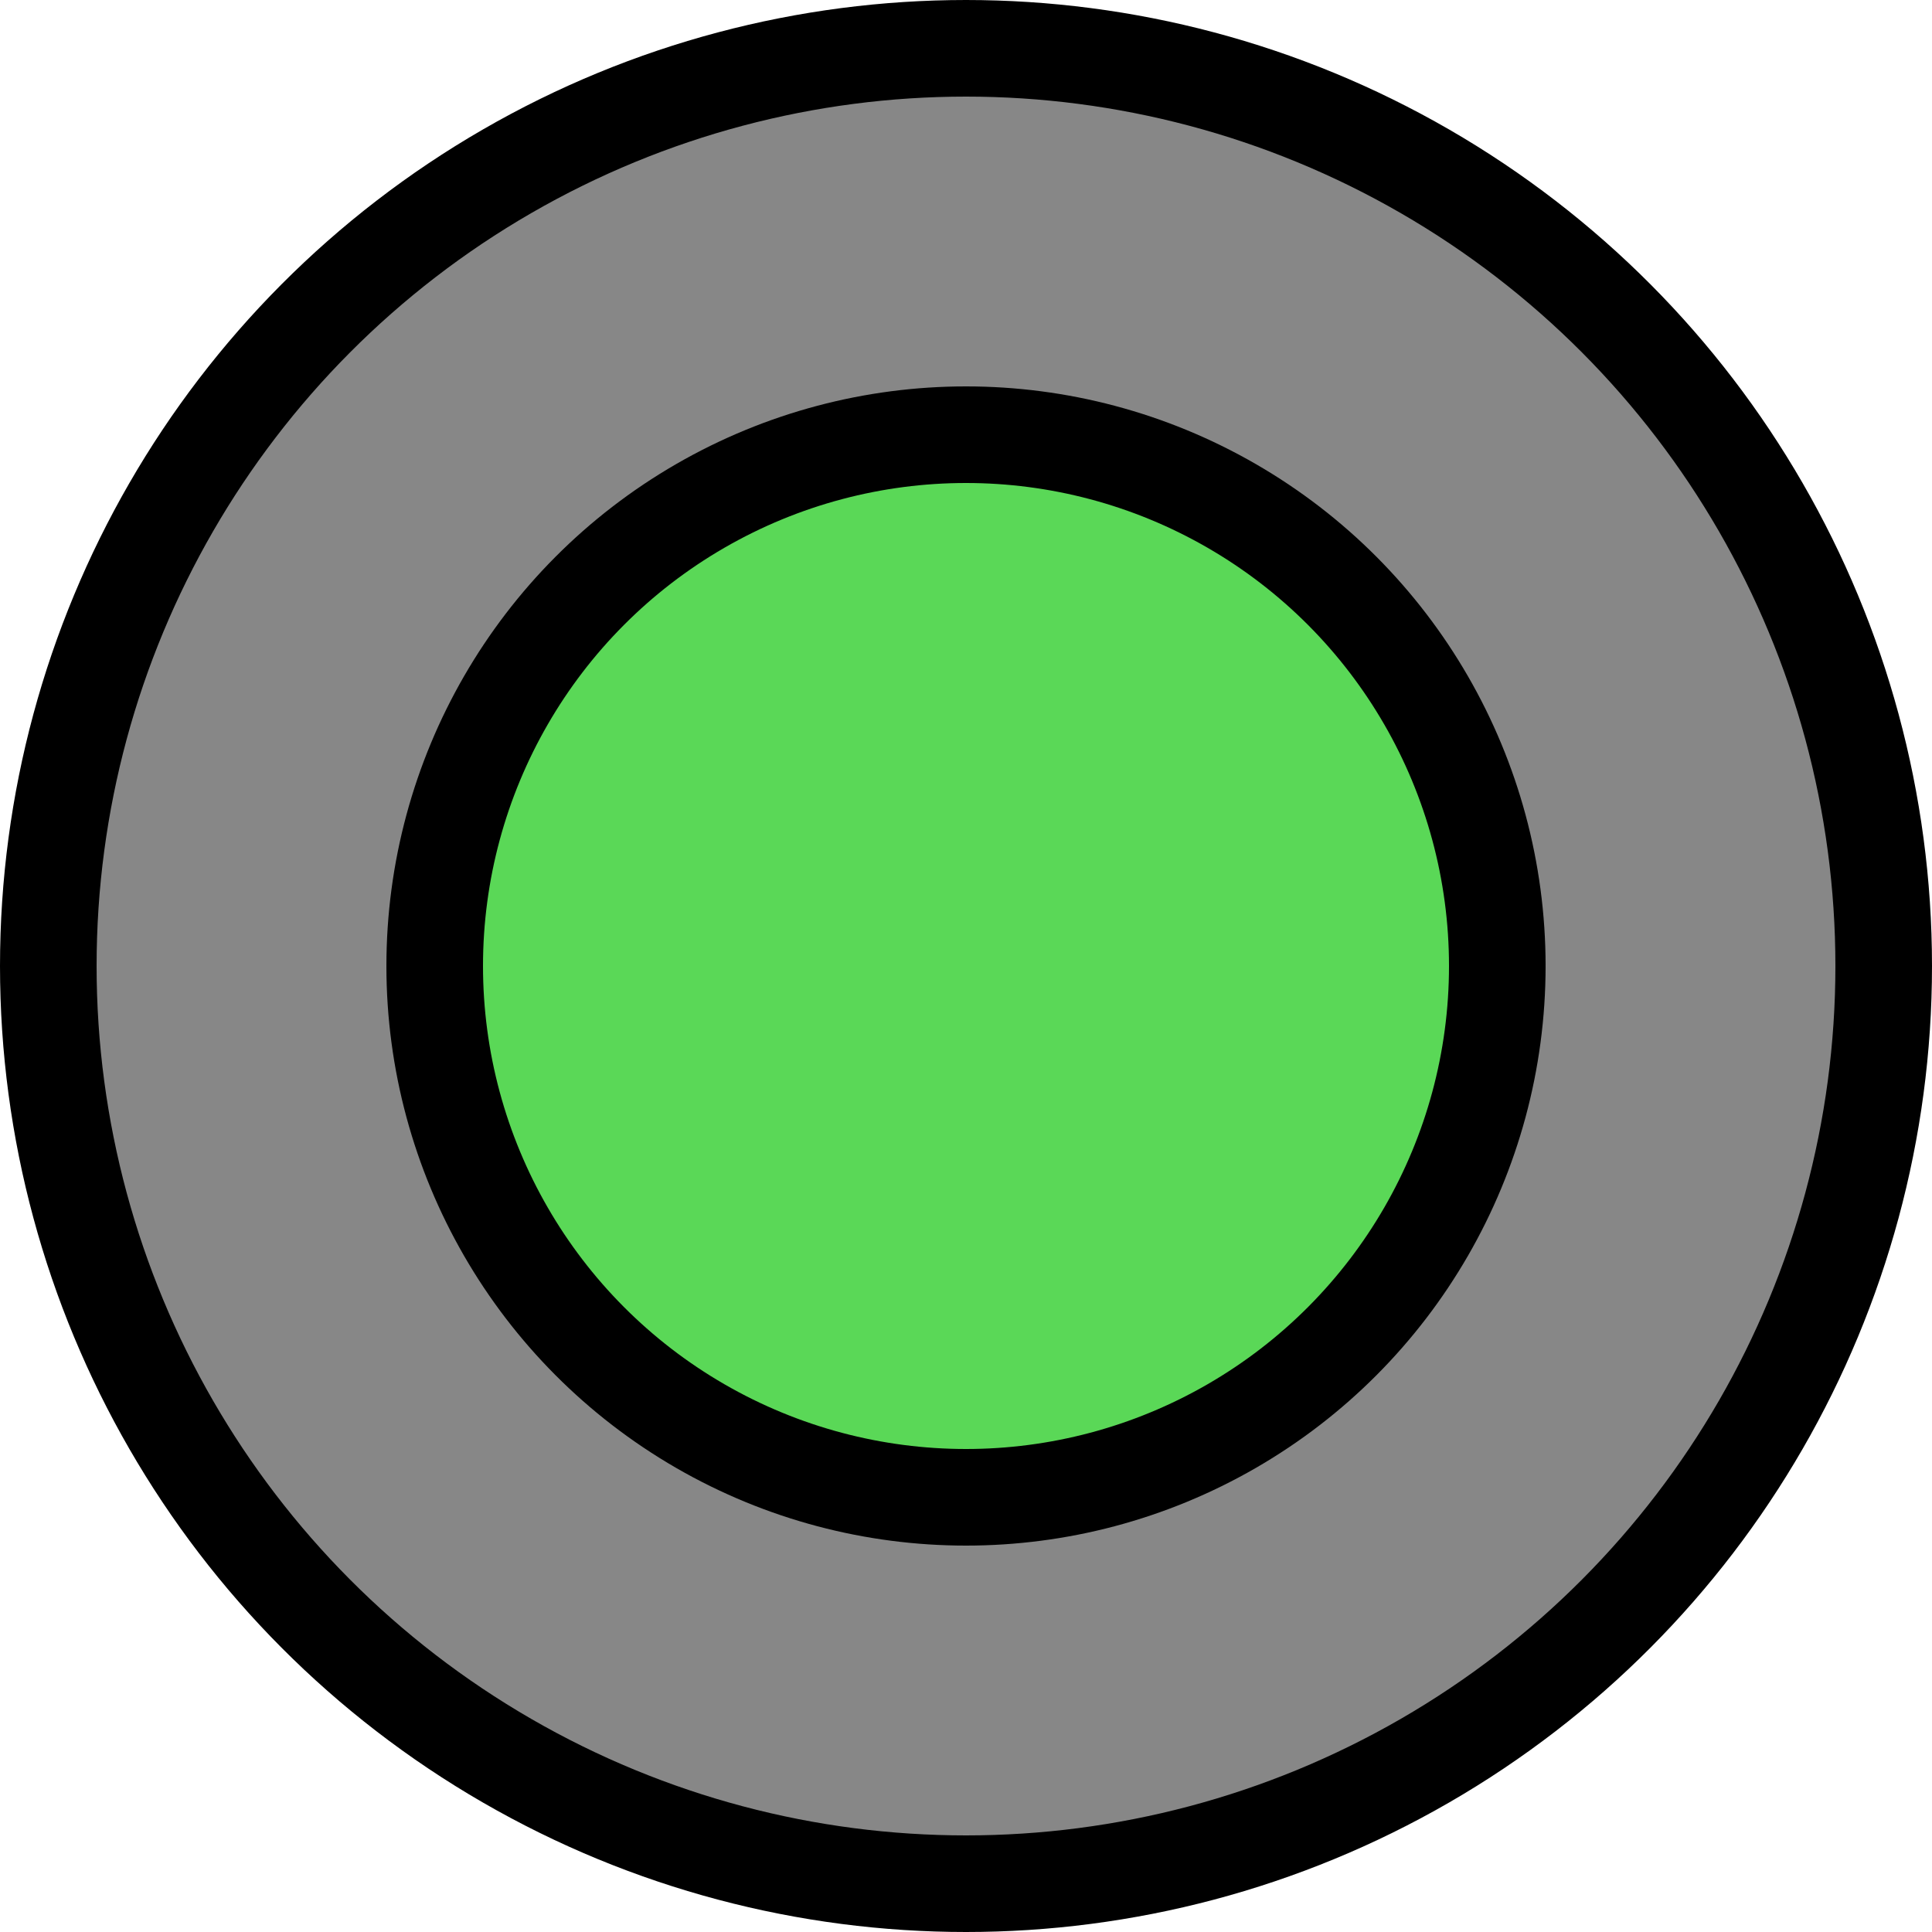 <?xml version="1.0" encoding="UTF-8" standalone="no"?>

<svg width="20" height="20" viewBox="0 0 20 20" fill="none" xmlns="http://www.w3.org/2000/svg">
<circle cx="10" cy="10" r="9.5" fill="#878787" stroke="black"/>
<circle cx="10" cy="10" r="5.5" fill="#5AD857" stroke="black"/>
</svg>
